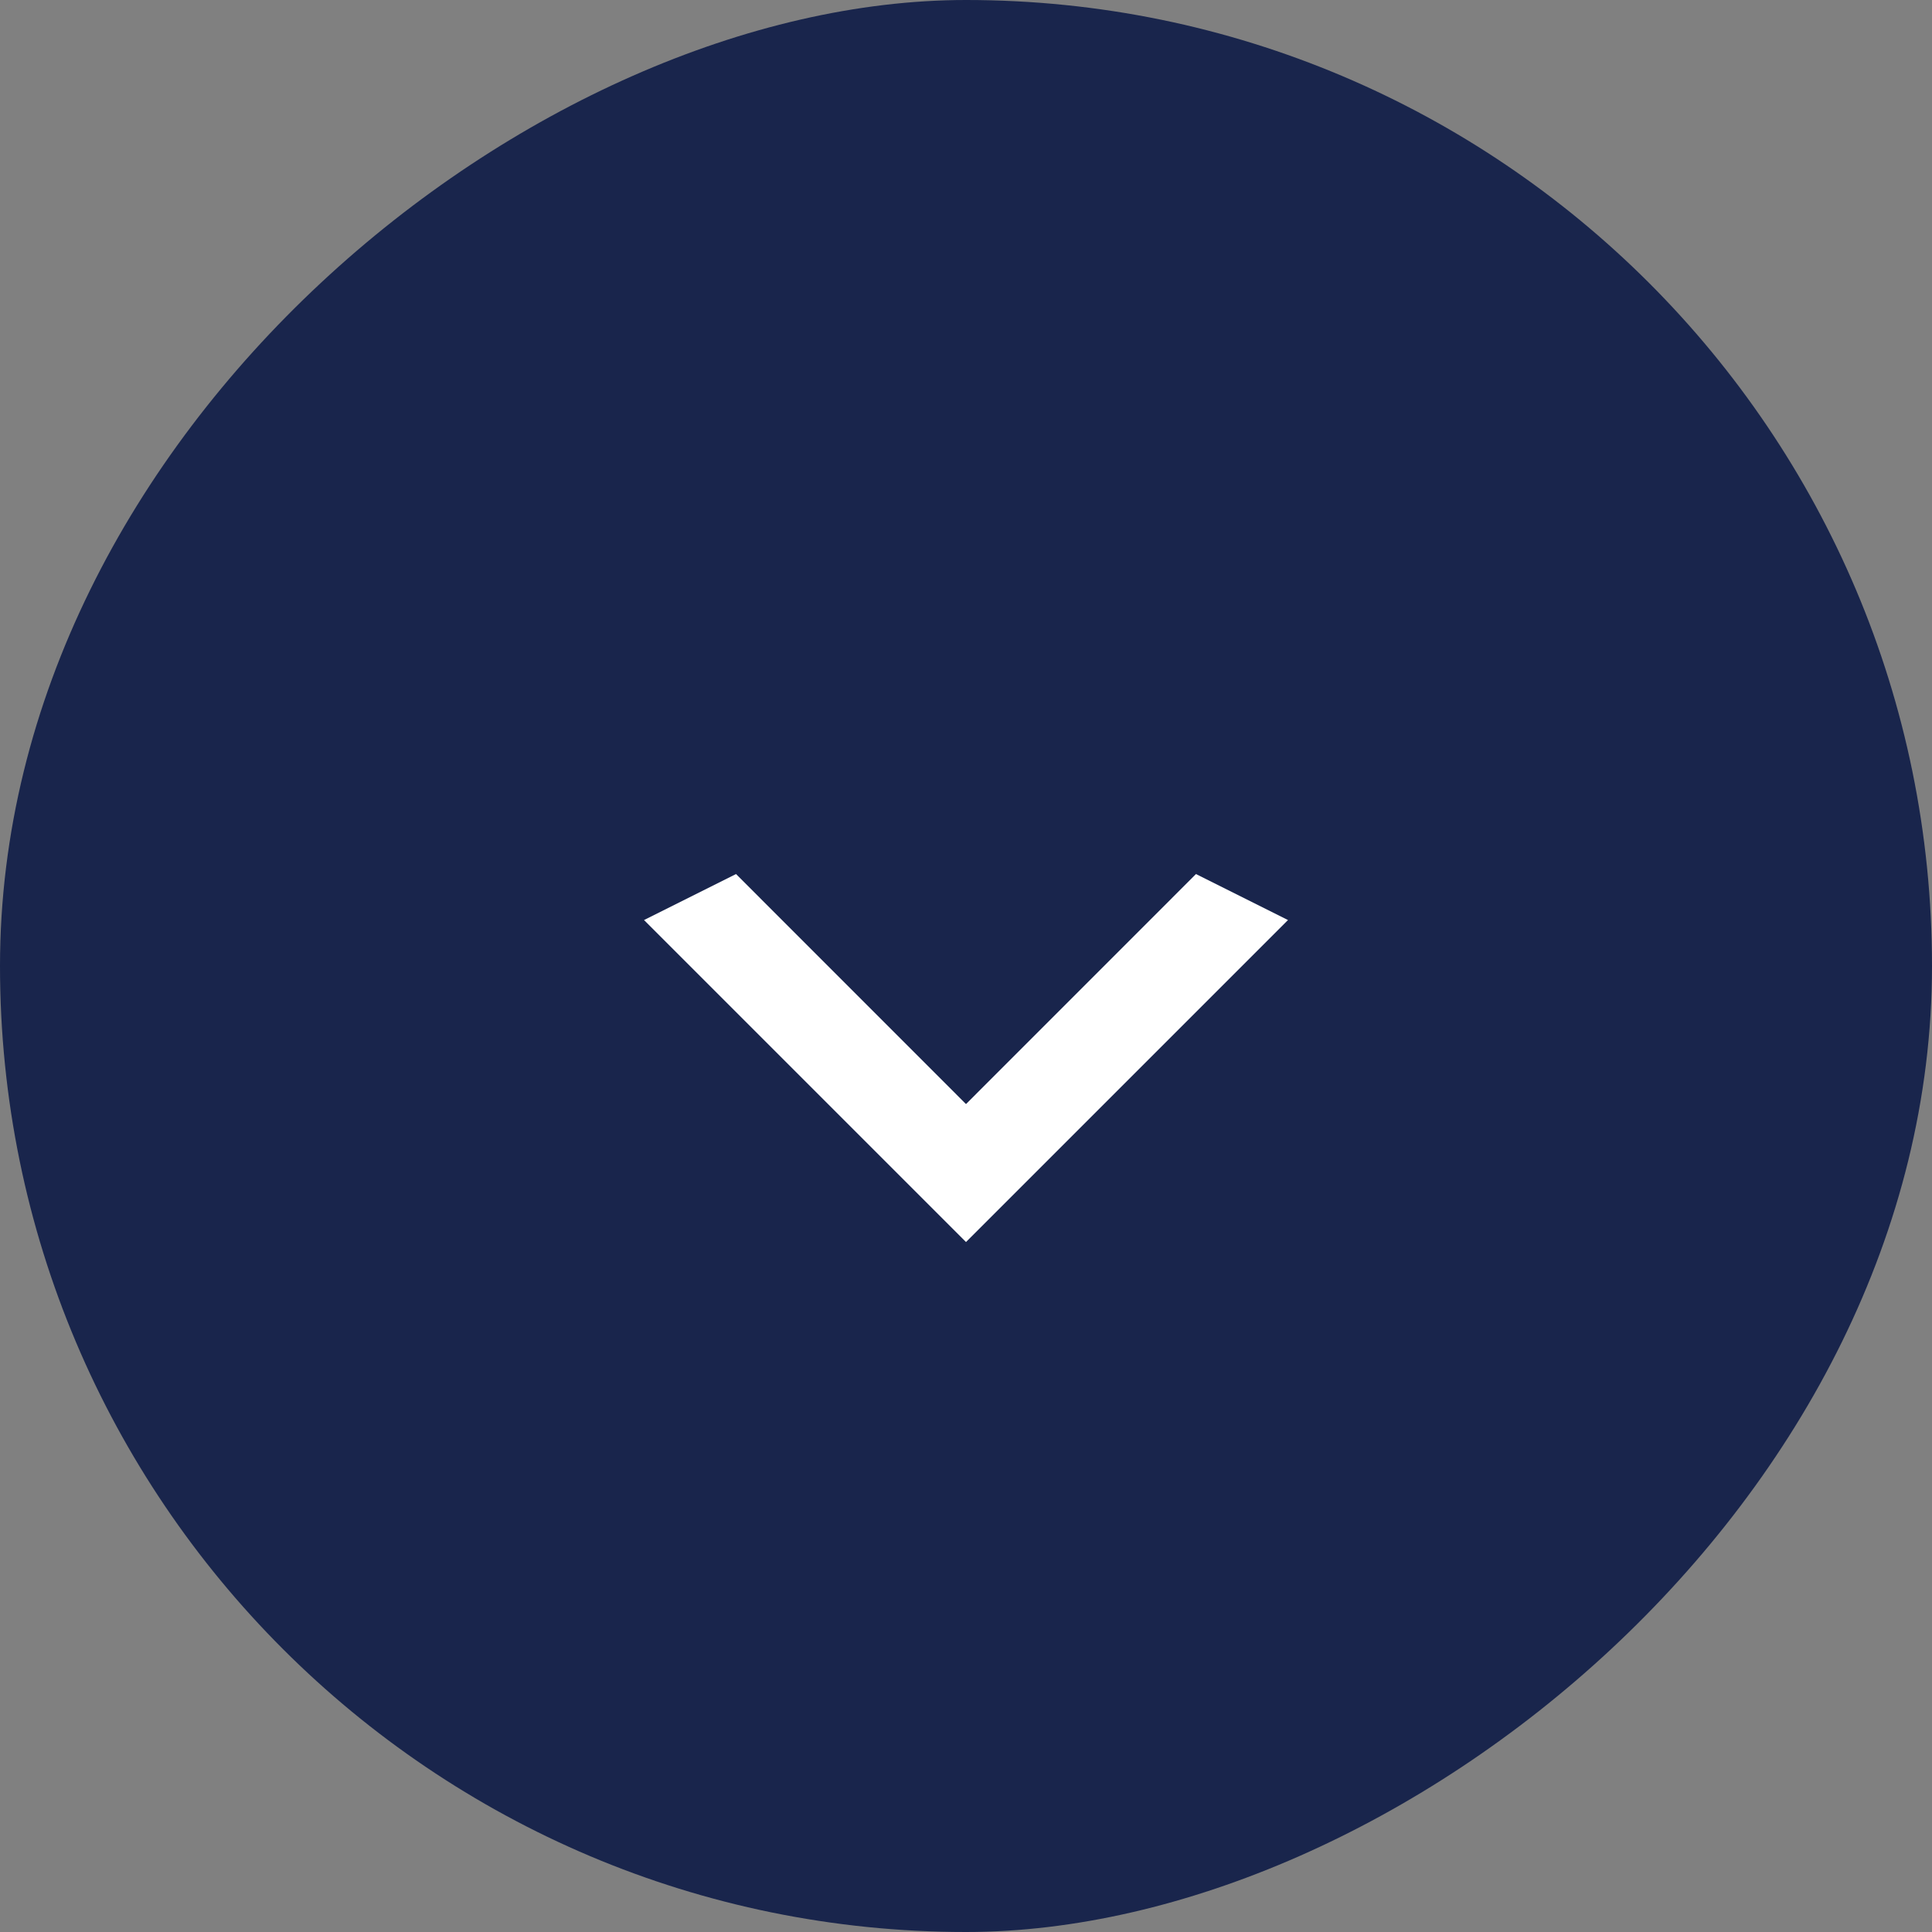 <svg width="32" height="32" viewBox="0 0 32 32" fill="none" xmlns="http://www.w3.org/2000/svg">
<rect x="0" y="0" width="32" height="32" fill="#808080" stroke="none"/>
<rect y="32" width="32" height="32" rx="16" transform="rotate(-90 0 32)" fill="#19254C"/>
<path d="M12.191 14.477L16 18.287L19.809 14.477L21.333 15.239L16 20.572L10.667 15.239L12.191 14.477Z" fill="white"/>
</svg>

